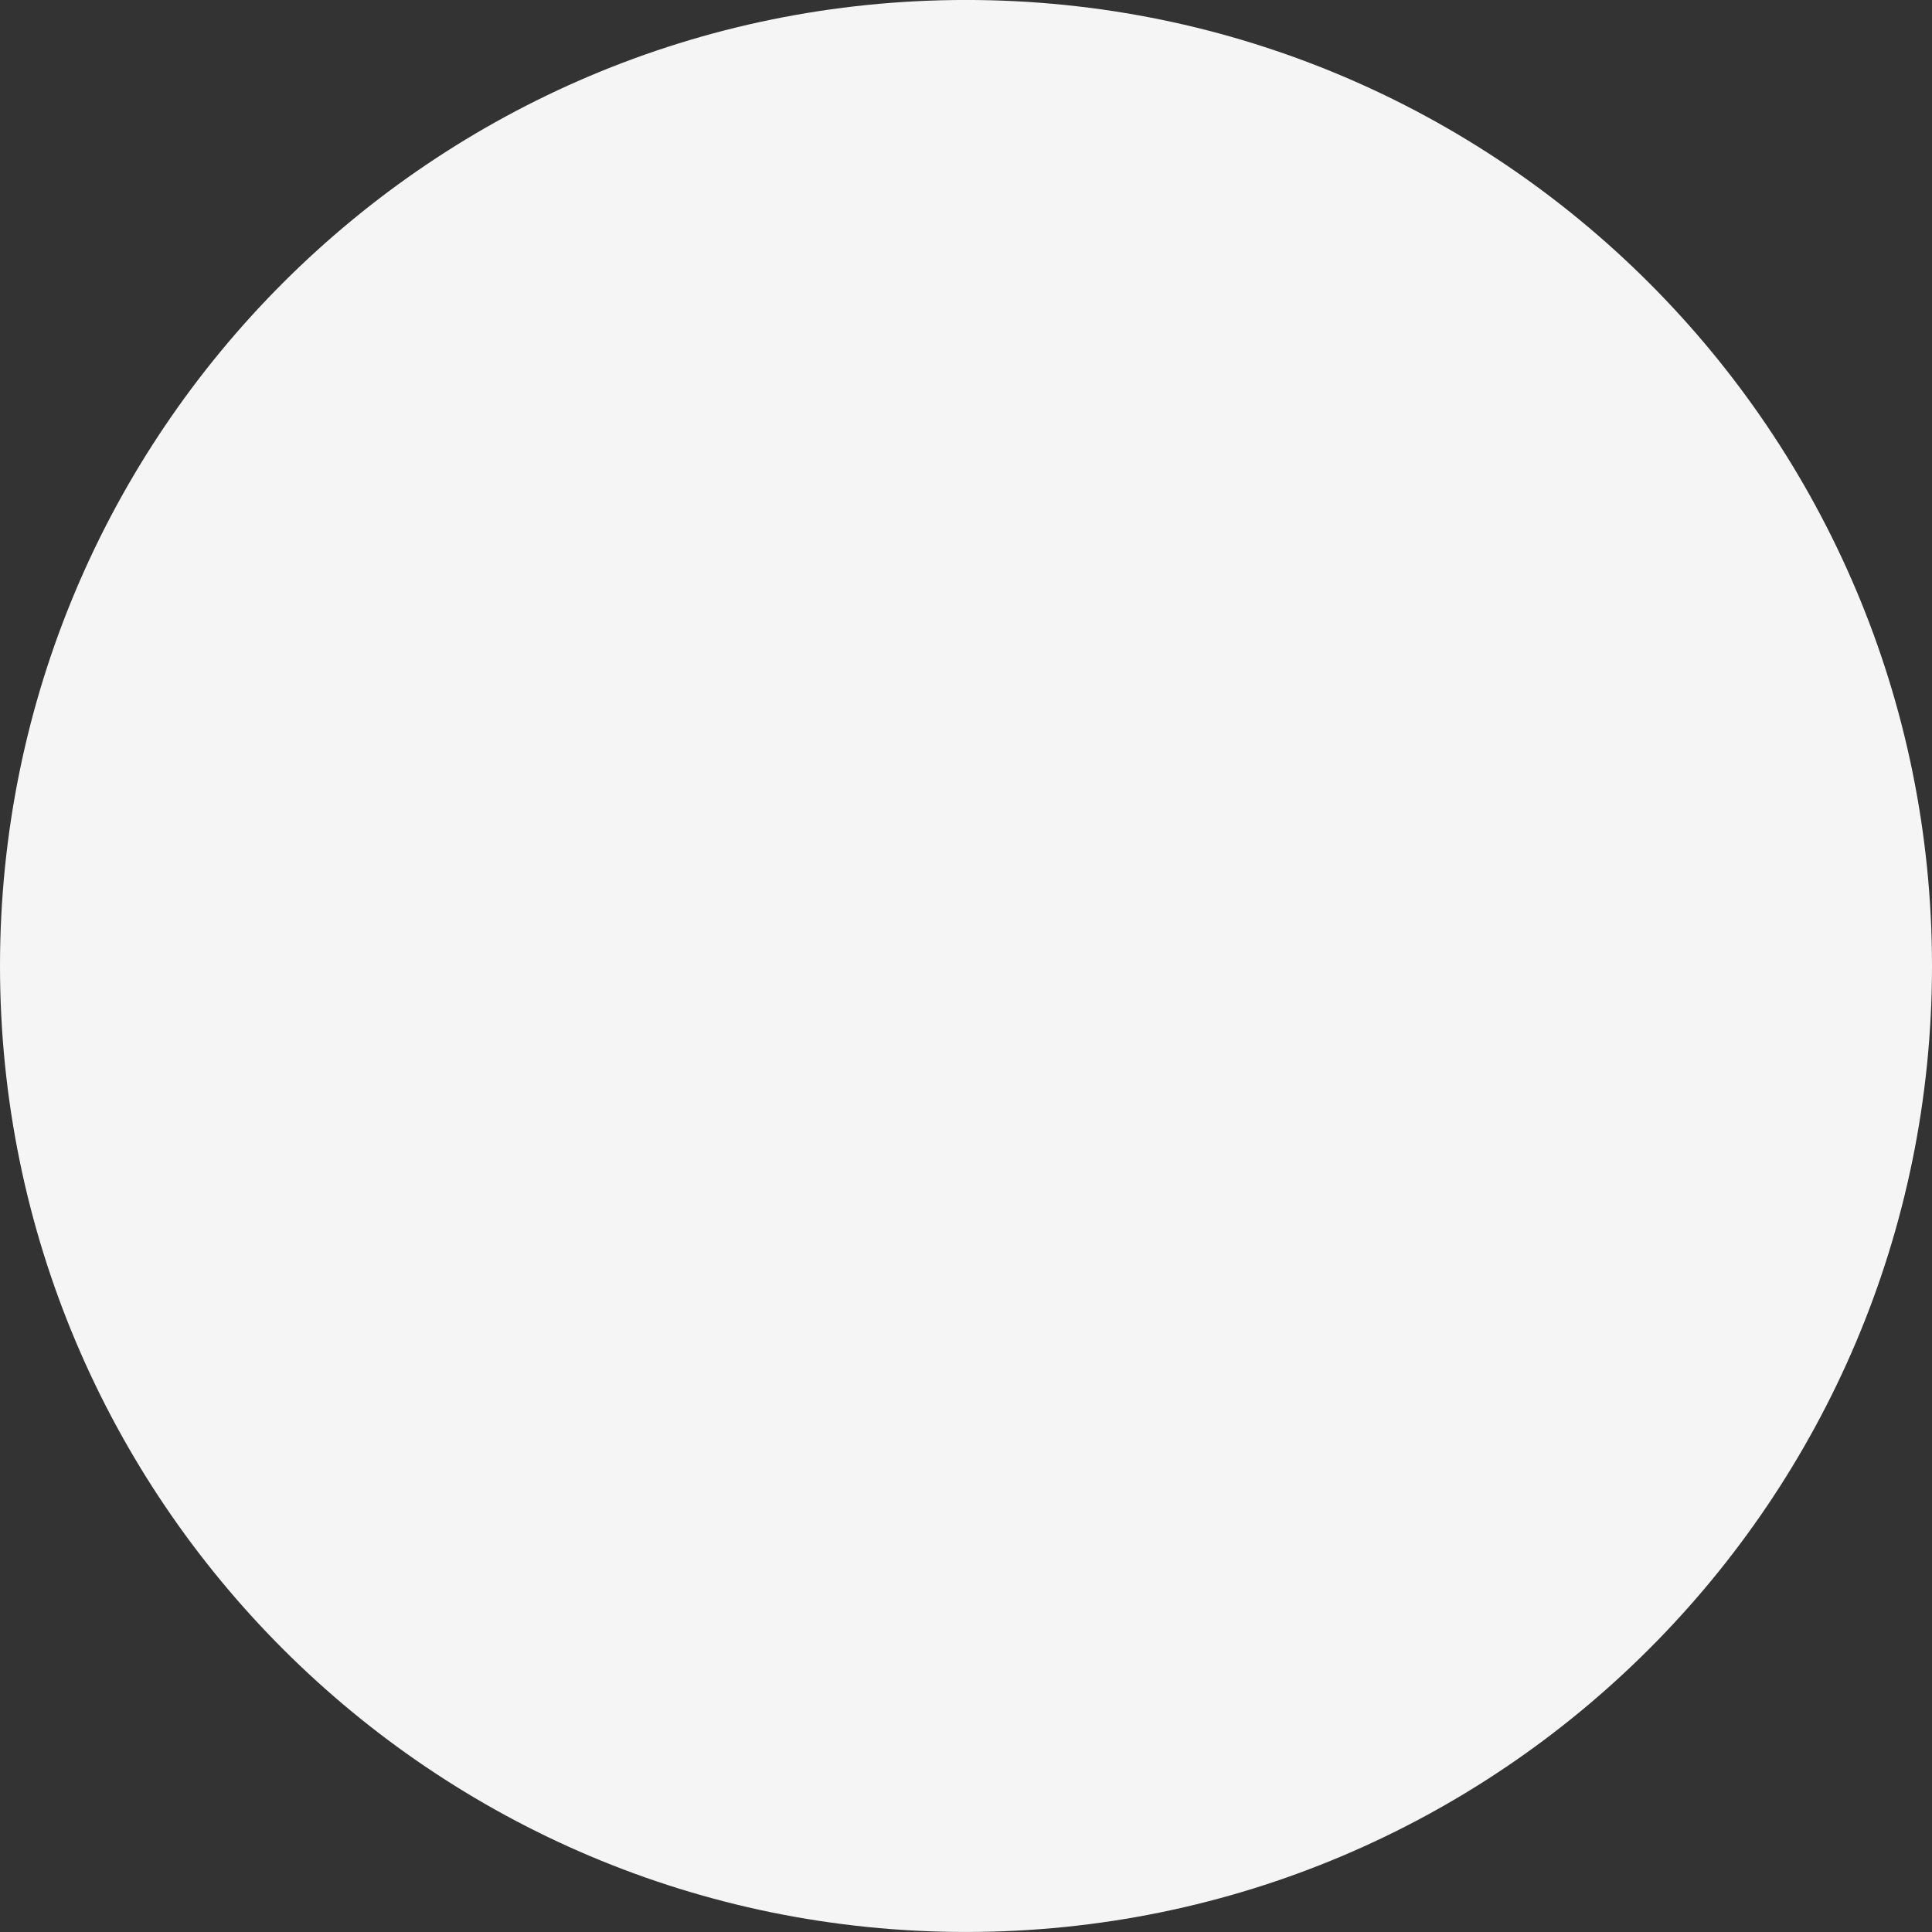 <svg xmlns="http://www.w3.org/2000/svg" width="125" height="125" viewBox="0 0 125 125"><rect x="0" y="0" width="125" height="125" fill="#333333" stroke="none"/><g><g><path fill="#f5f5f5" d="M62.5-.002c34.518 0 62.5 27.982 62.5 62.5 0 34.517-27.982 62.5-62.5 62.5S0 97.014 0 62.497C0 27.98 27.982-.002 62.5-.002z"/></g></g></svg>